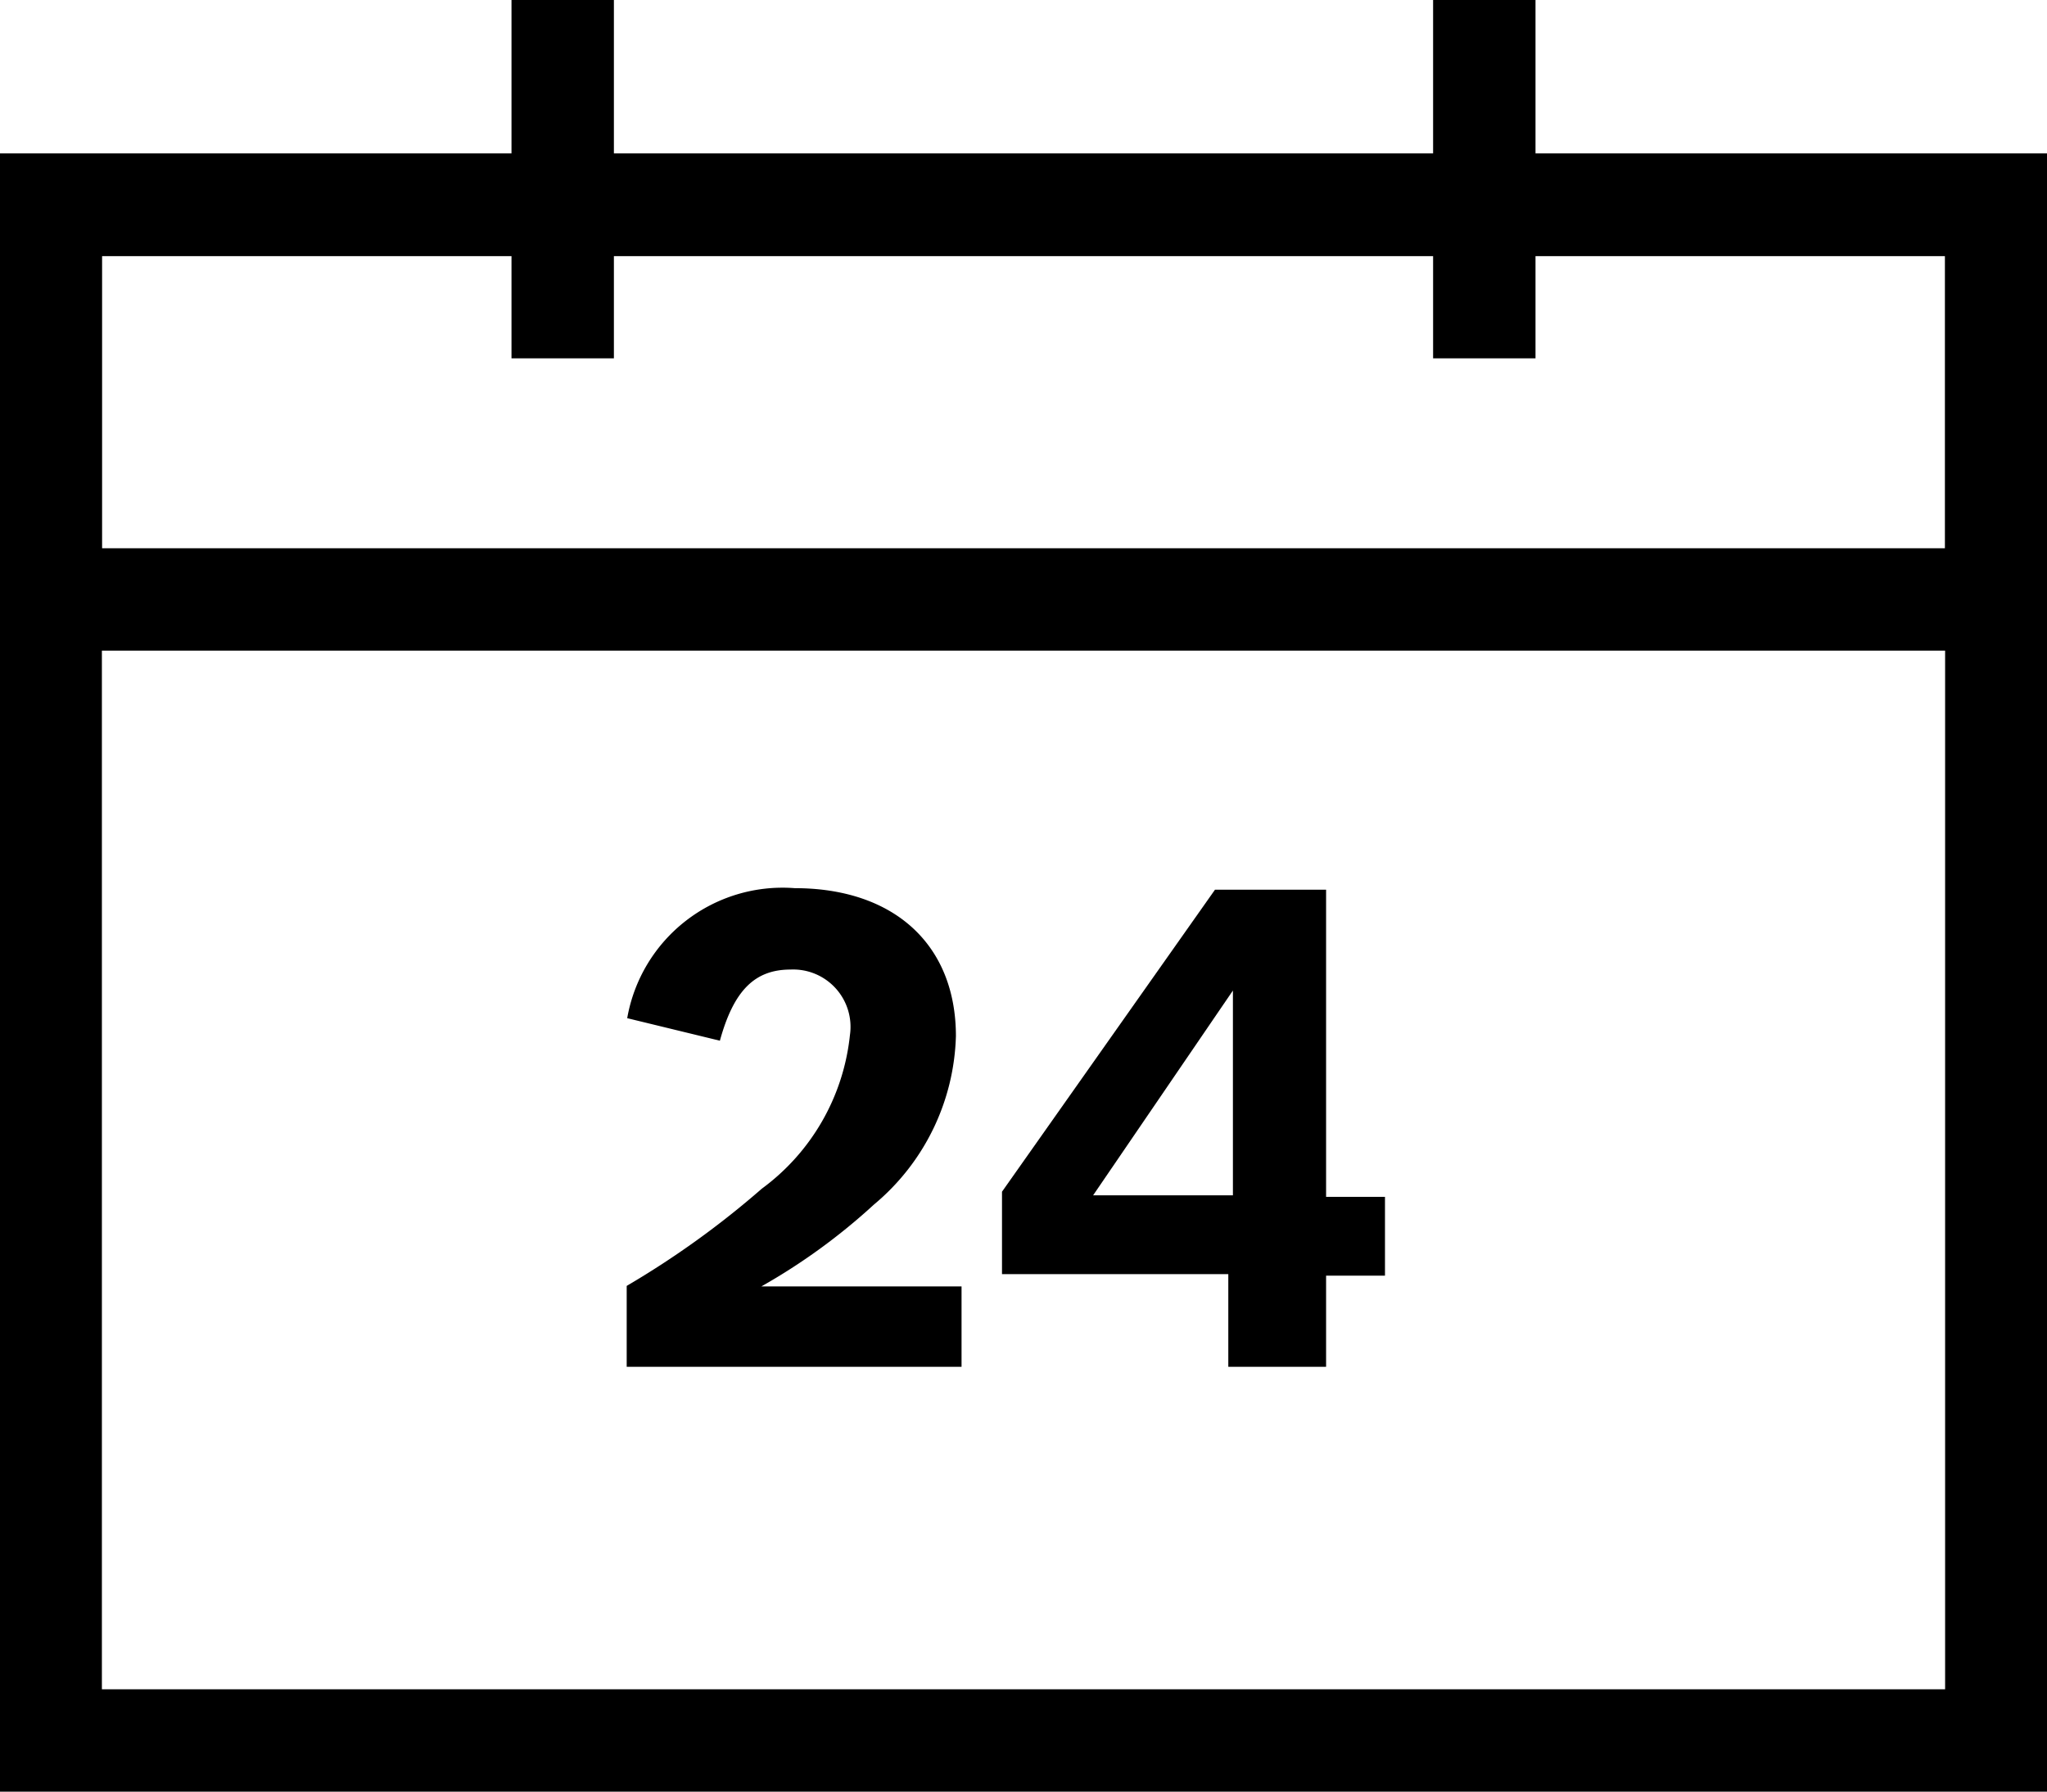 <svg xmlns="http://www.w3.org/2000/svg" viewBox="0 0 39.98 35"><title>Icon--calendar-black-48x48</title><path d="M42,10V38H6V10H42m2-2H4V40H44V8h0Z" transform="translate(-4.01 -5)"/><path d="M42,10v5.71H6V10H42m2-2H4v9.71H44V8h0Z" transform="translate(-4.01 -5)"/><path d="M16.25,30.12a17.42,17.42,0,0,0,2.64-1.9,4.27,4.27,0,0,0,1.72-3,1.12,1.12,0,0,0-1.16-1.28c-0.7,0-1.11.41-1.38,1.39l-1.81-.44a3.08,3.08,0,0,1,3.27-2.54c1.95,0,3.15,1.11,3.15,2.89a4.44,4.44,0,0,1-1.6,3.29,11.91,11.91,0,0,1-2.2,1.6h3.91V31.7H16.25V30.12Z" transform="translate(-4.01 -5)"/><path d="M28,29.89H23.58V28.28l4.16-5.9h2.17v6h1.15v1.54H29.91V31.7H28V29.89Zm-2.64-1.54h2.73v-4Z" transform="translate(-4.01 -5)"/><rect x="9.99" width="2" height="7"/><rect x="27.99" width="2" height="7"/></svg>